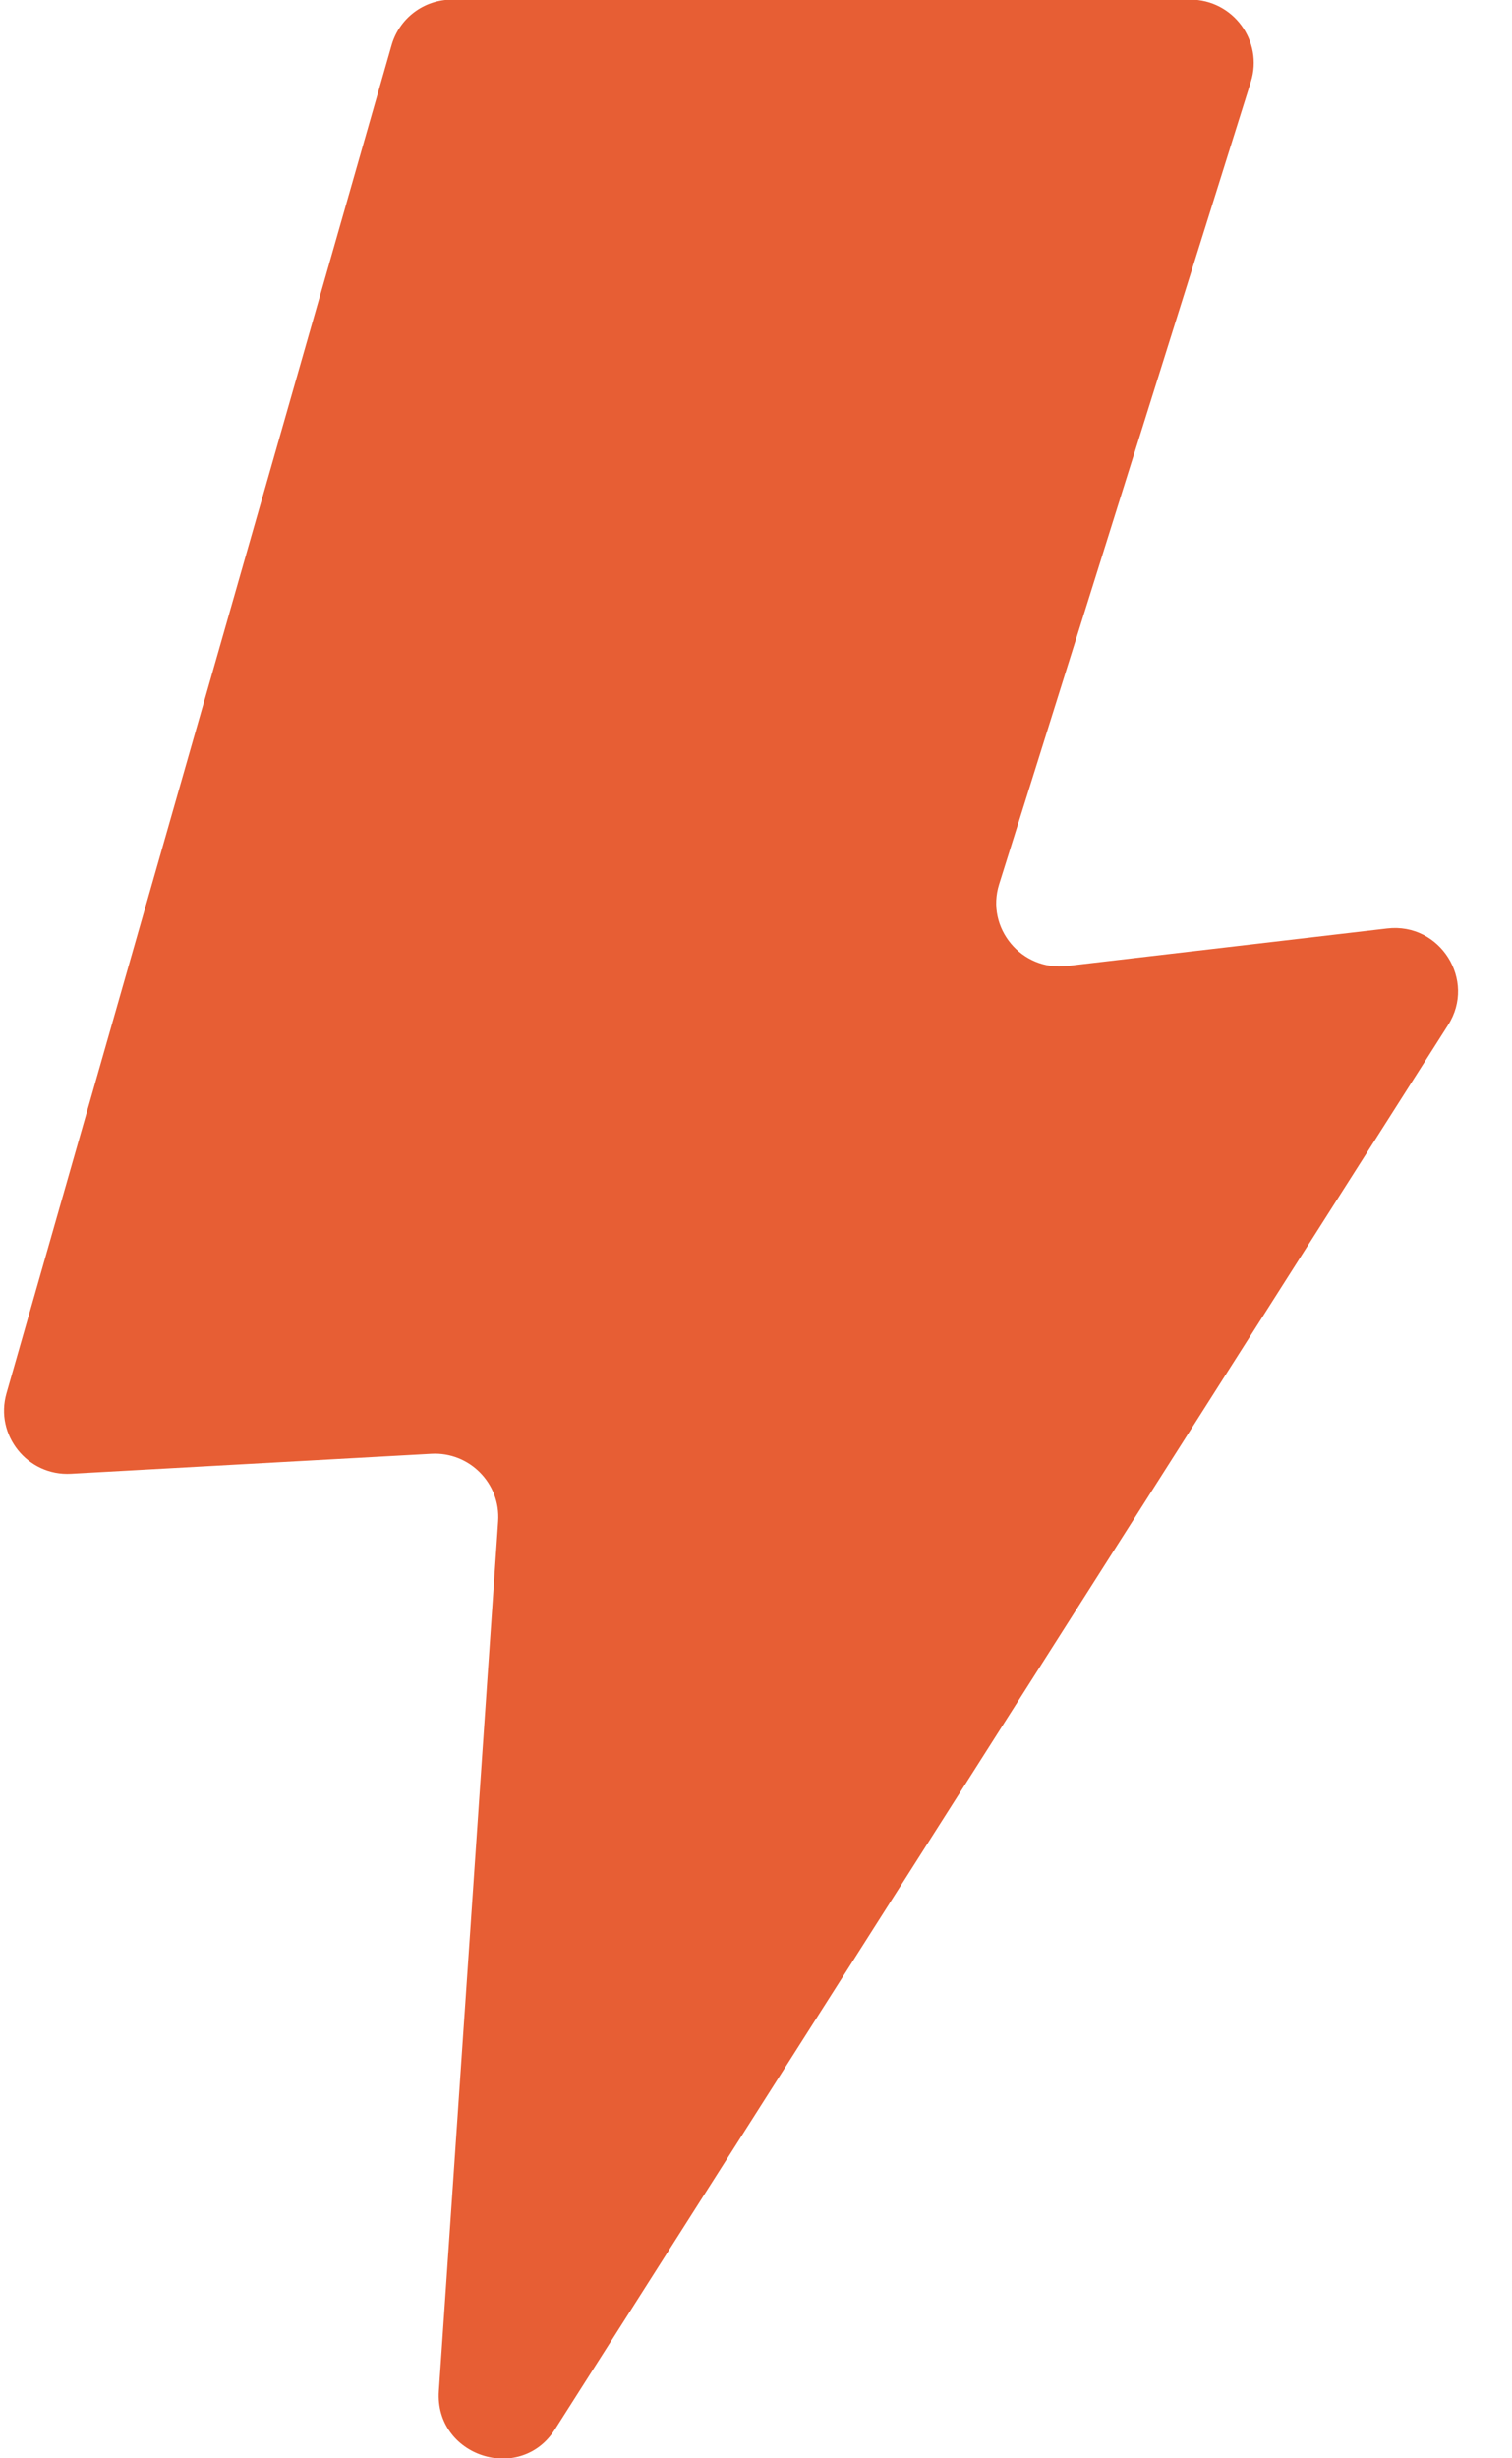 <svg width="24" height="39" viewBox="0 0 24 39" fill="none" xmlns="http://www.w3.org/2000/svg">
<path d="M0.103 22.105L6.216 0.715C6.339 0.288 6.729 -0.006 7.174 -0.006L18.895 -0.006C19.572 -0.006 20.057 0.652 19.855 1.296L15.859 14.029C15.642 14.721 16.213 15.409 16.935 15.325L22.02 14.73C22.858 14.632 23.438 15.551 22.986 16.261L8.809 38.541C8.254 39.415 6.895 38.964 6.966 37.93L7.907 24.135C7.948 23.534 7.451 23.031 6.849 23.064L1.125 23.381C0.437 23.419 -0.086 22.767 0.103 22.105Z" fill="#E75E34"/>
</svg>
